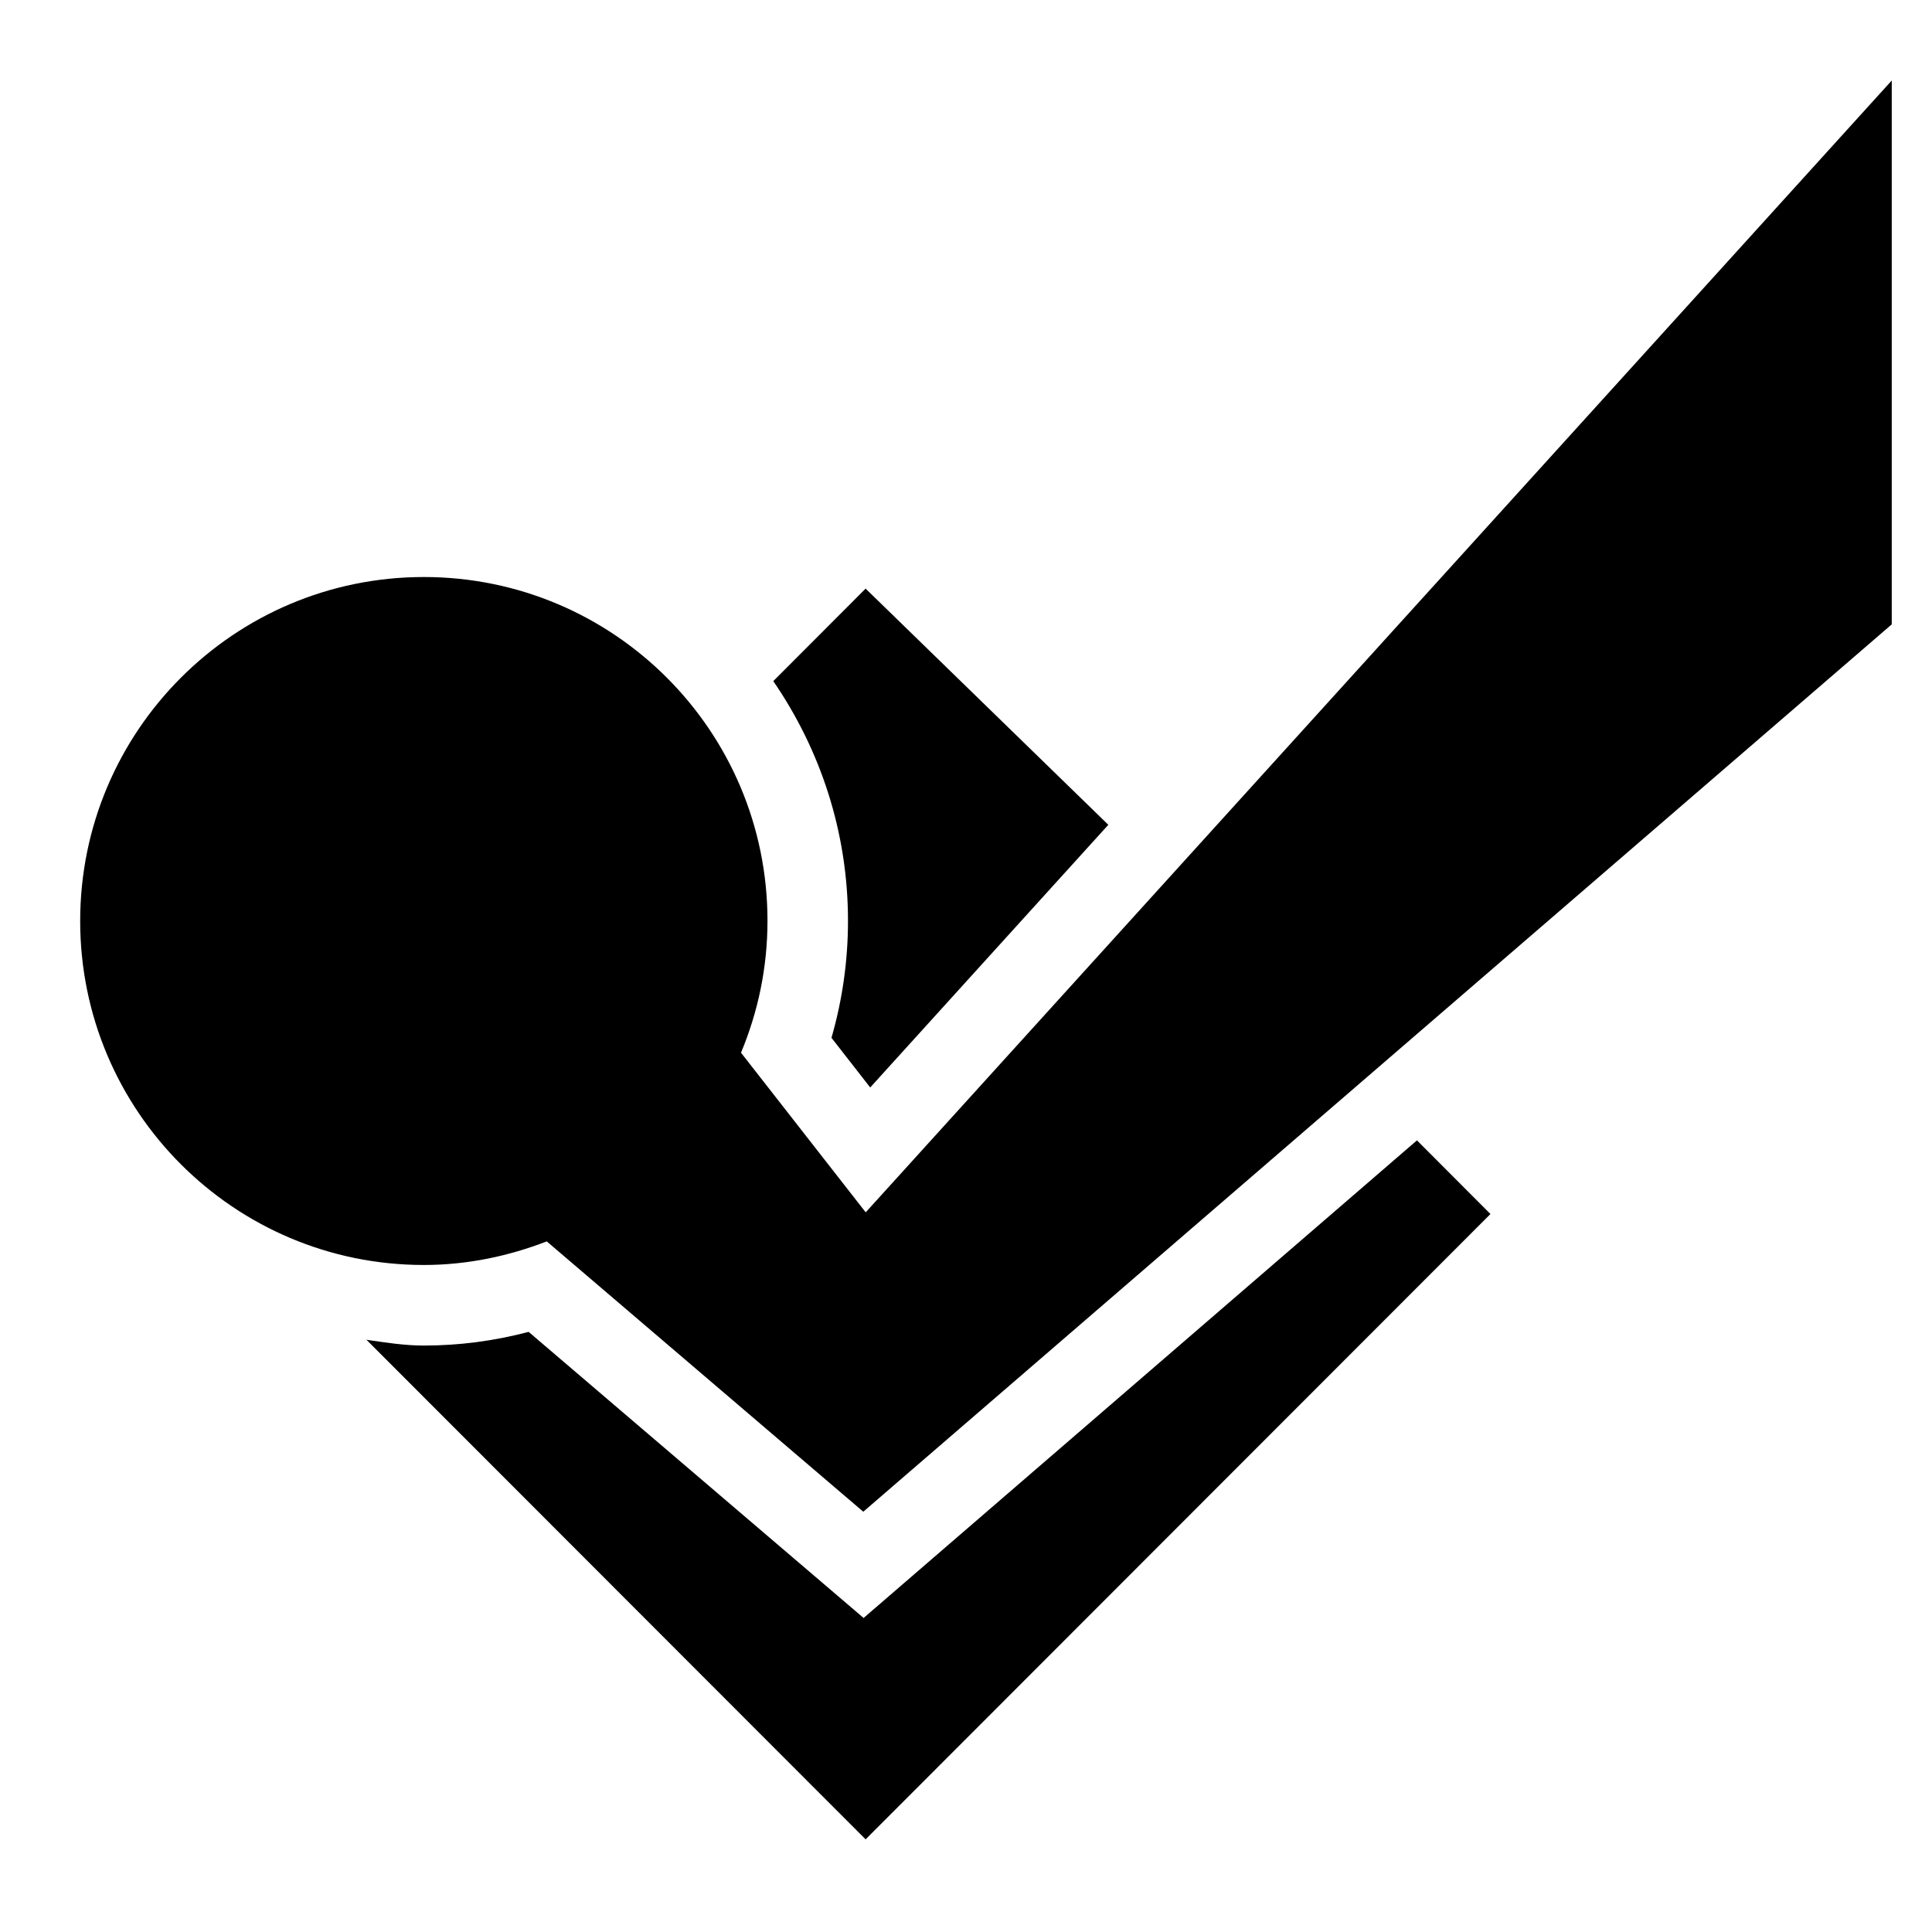 <svg xmlns="http://www.w3.org/2000/svg" width="24" height="24" viewBox="0 0 24 24"><g><path d="M10.534 11.439c0 .495-.069.98-.205 1.453l.481.617 2.958-3.263-3.015-2.934-1.147 1.149c.583.849.928 1.872.928 2.978zM10.728 20.099l-4.161-3.554c-.432.114-.868.17-1.302.17-.244 0-.478-.038-.713-.072l6.201 6.206 7.762-7.768-.913-.915-6.874 5.933zM23.5 1l-12.746 14.06-1.549-1.983c.211-.506.329-1.055.329-1.639 0-2.359-1.911-4.27-4.269-4.27s-4.269 1.914-4.269 4.273c0 2.36 1.911 4.273 4.269 4.273.54 0 1.053-.11 1.527-.293l3.932 3.358 12.776-11.023v-6.756z"/></g><path fill="none" d="M0 0h24v24h-24z"/></svg>